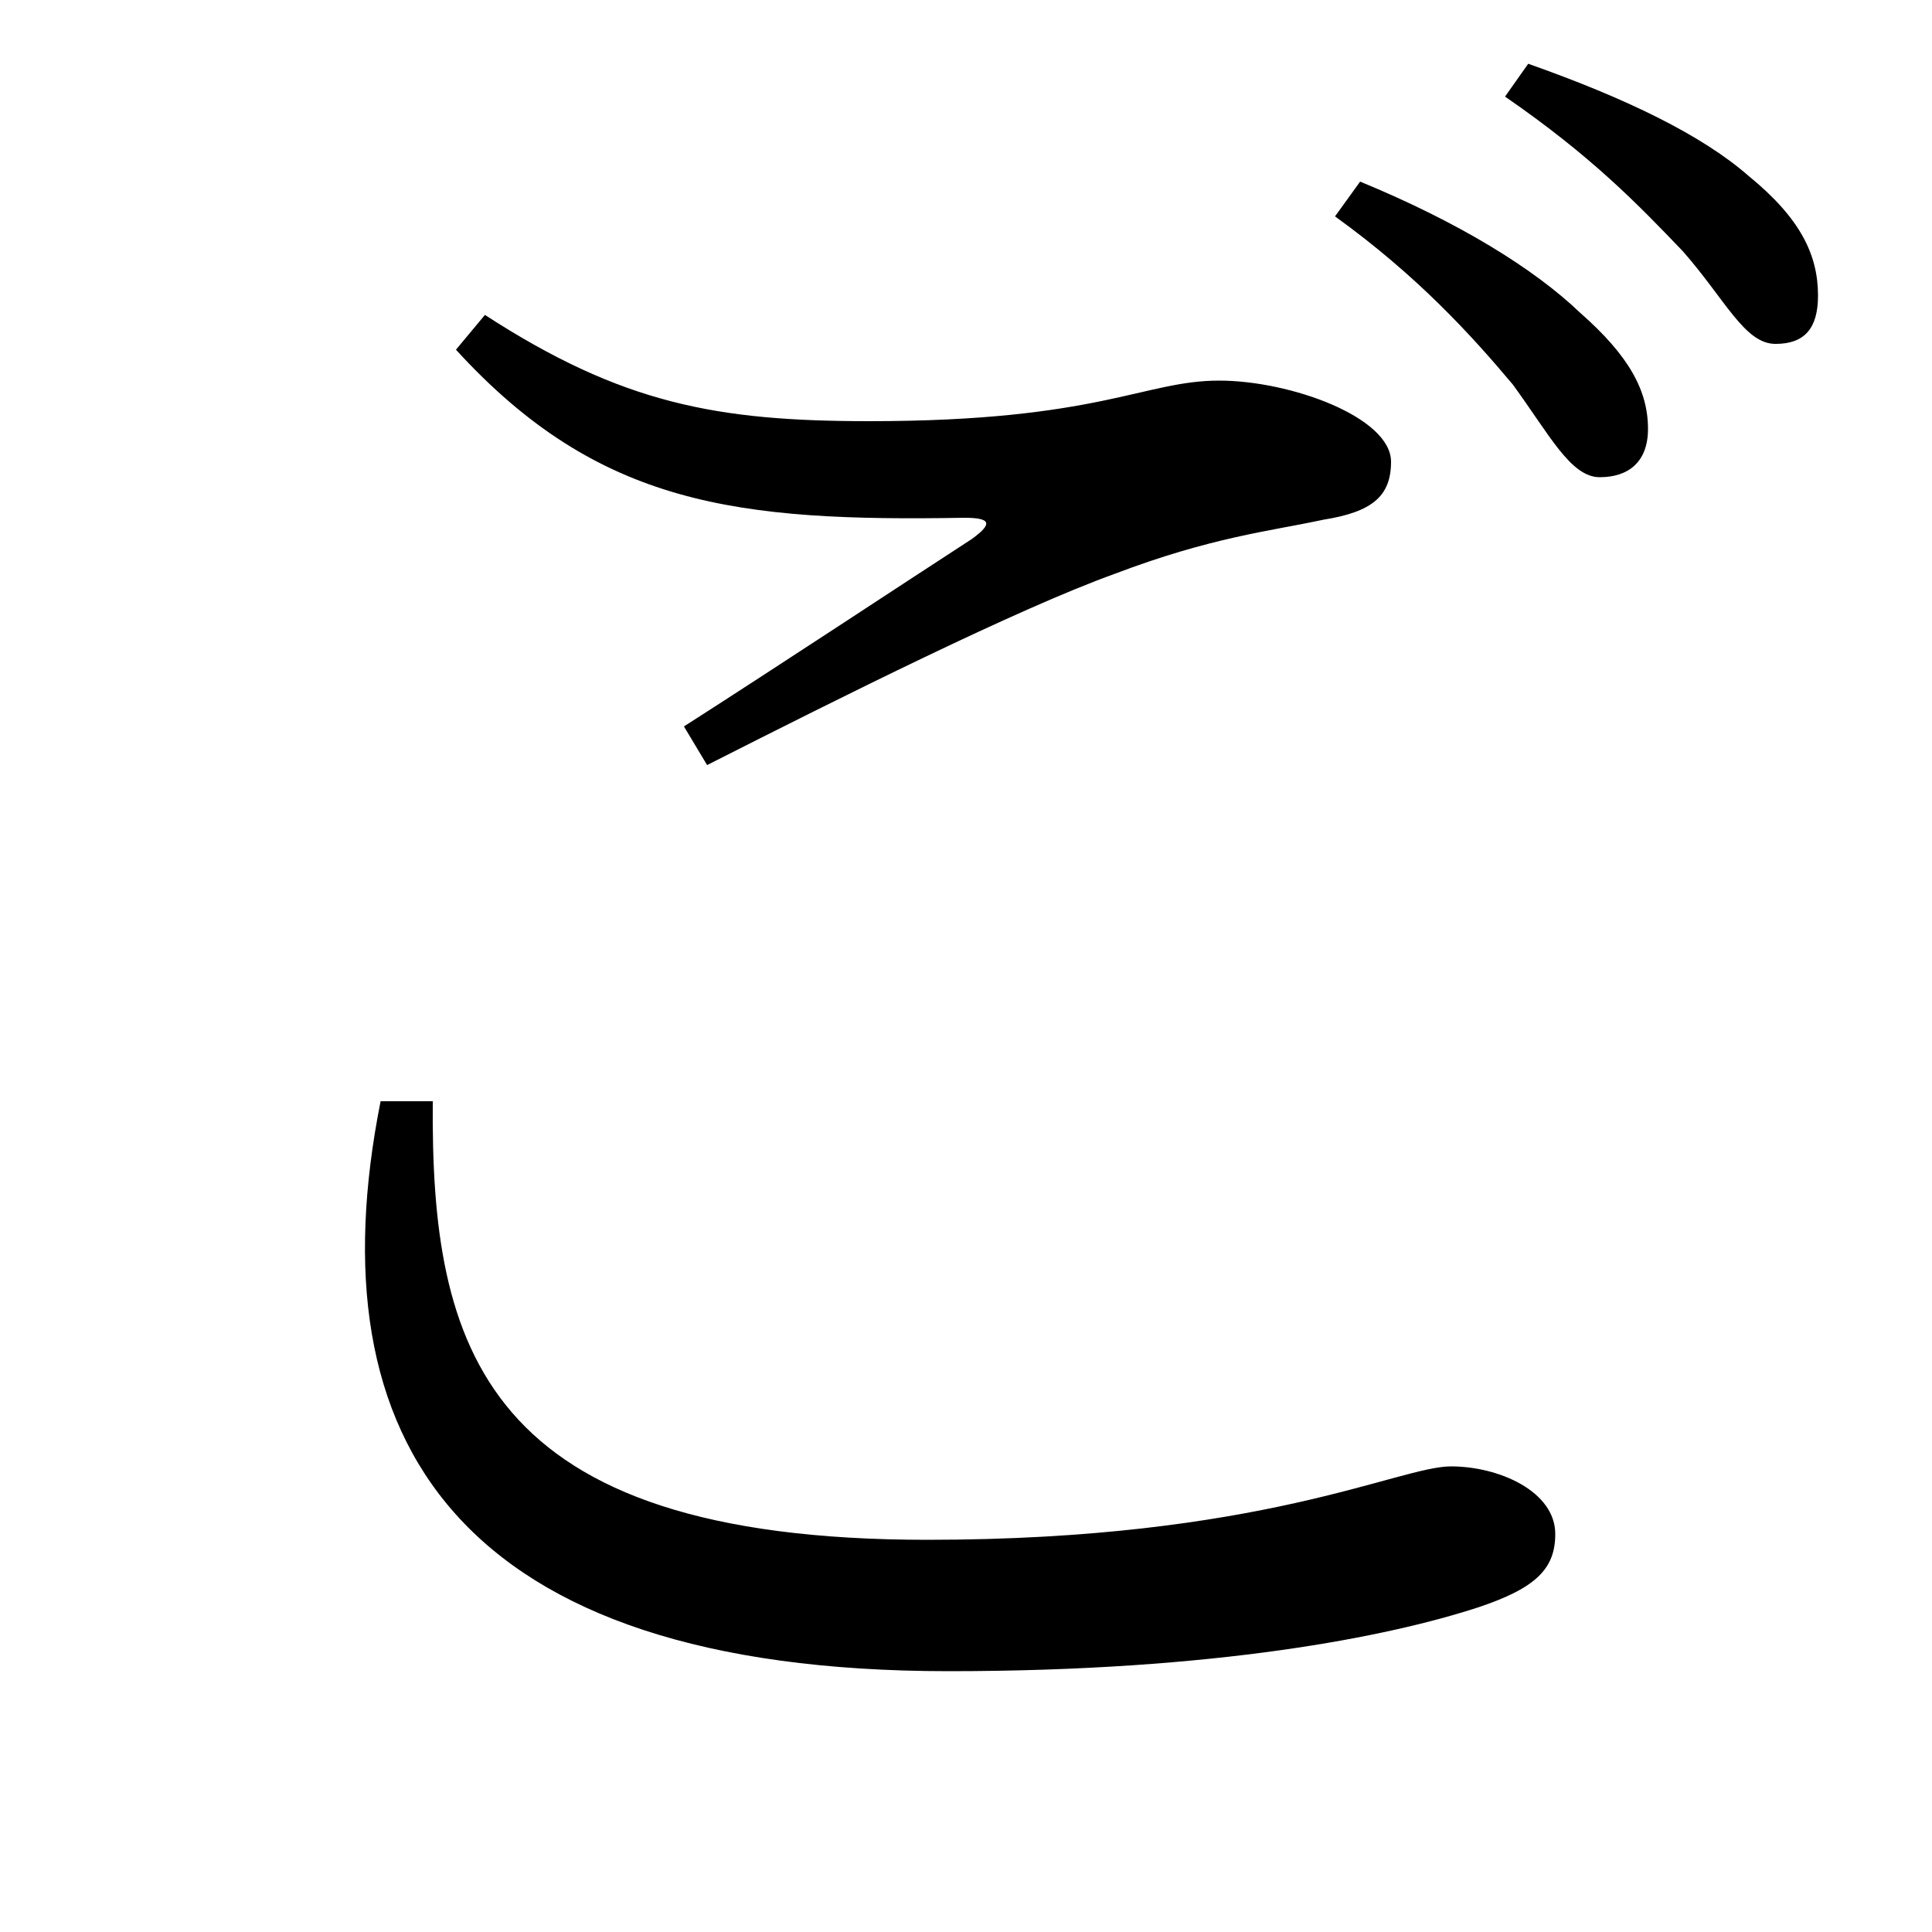 <svg xmlns="http://www.w3.org/2000/svg"
    viewBox="0 0 1000 1000">
  <!--
© 2017-2023 Adobe (http://www.adobe.com/).
Noto is a trademark of Google Inc.
This Font Software is licensed under the SIL Open Font License, Version 1.1. This Font Software is distributed on an "AS IS" BASIS, WITHOUT WARRANTIES OR CONDITIONS OF ANY KIND, either express or implied. See the SIL Open Font License for the specific language, permissions and limitations governing your use of this Font Software.
http://scripts.sil.org/OFL
  -->
<path d="M828 247C843 247 853 239 853 222 853 202 843 184 818 162 794 139 755 115 704 94L691 112C734 143 762 174 783 199 802 225 813 247 828 247ZM491 865C630 865 719 847 765 832 795 822 805 812 805 794 805 772 776 759 751 759 724 759 653 797 480 797 249 797 223 697 224 570L197 570C162 746 237 865 491 865ZM354 376L366 396C435 361 527 315 577 297 627 278 657 275 685 269 710 265 720 257 720 239 720 216 668 197 631 197 592 197 569 218 450 218 371 218 322 209 251 163L236 181C310 262 382 270 499 268 513 268 514 271 503 279 466 303 404 344 354 376ZM919 178C934 178 941 170 941 153 941 132 932 113 905 91 881 70 842 51 791 33L779 50C824 81 848 106 871 130 893 155 903 178 919 178Z"/>
</svg>